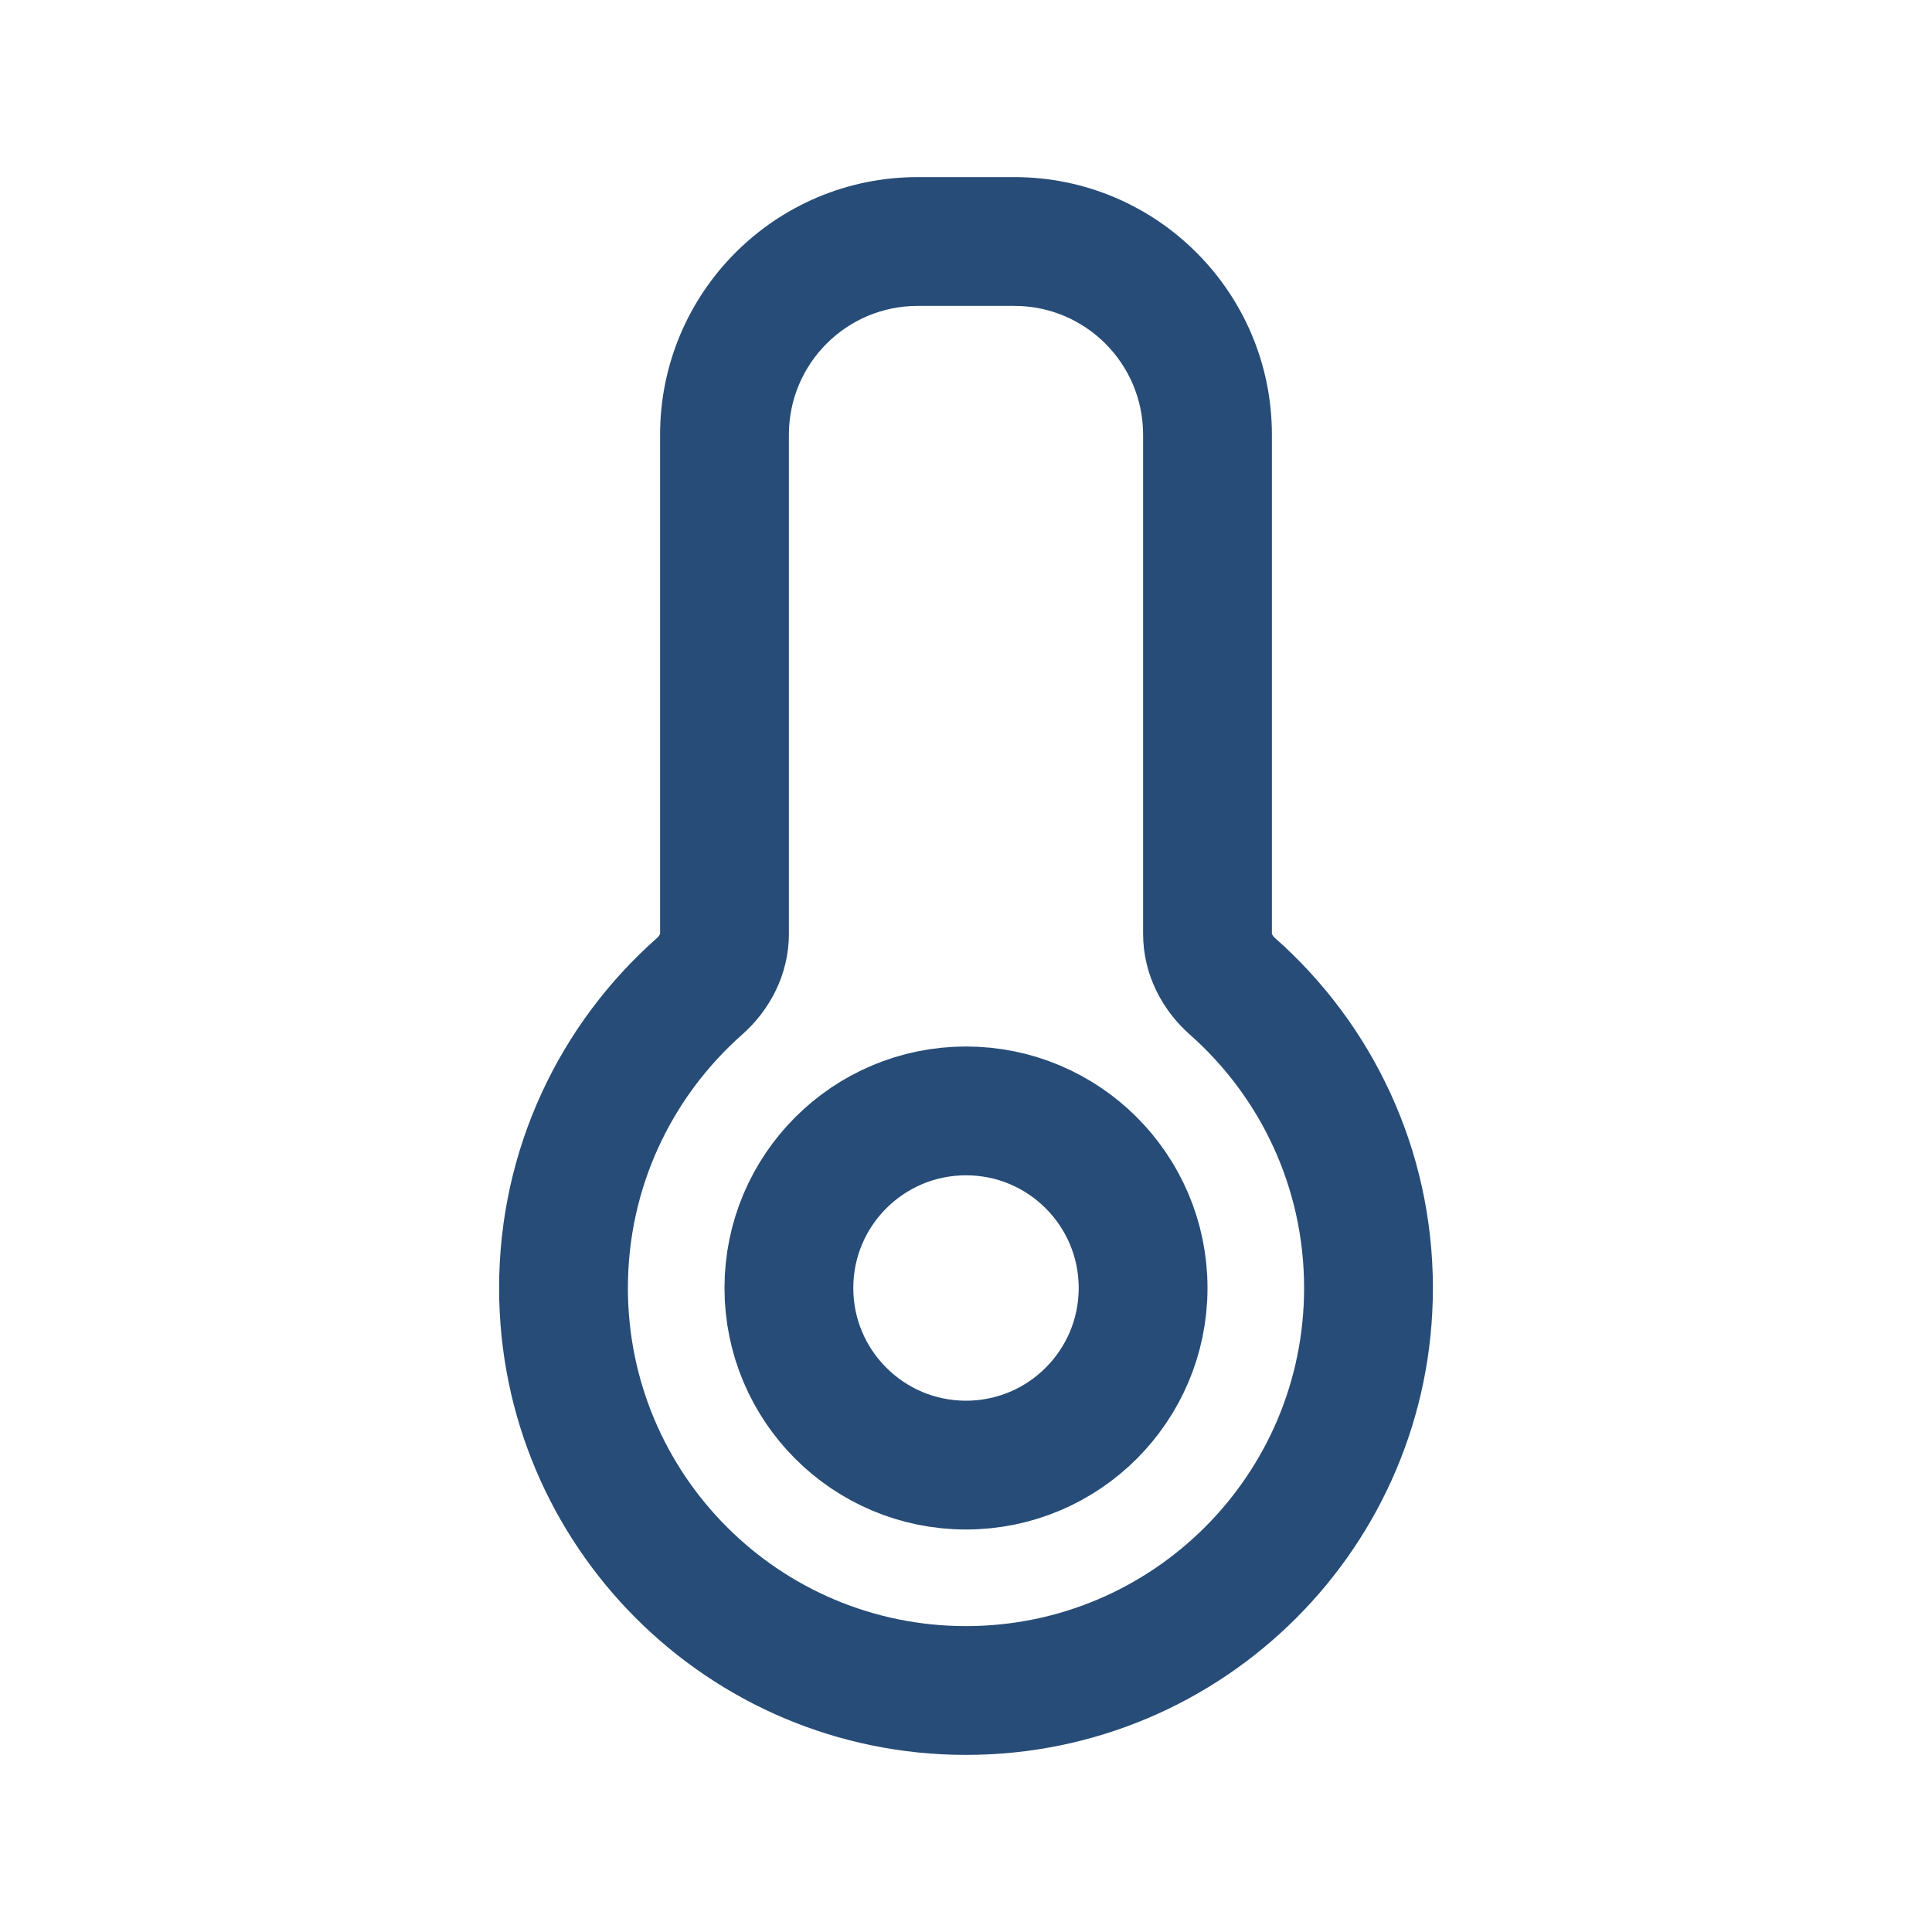 <svg width="30" height="30" viewBox="0 0 30 30" fill="none" xmlns="http://www.w3.org/2000/svg">
<g id="Icon - Temperature">
<path id="Union" d="M12.25 6.75C12.25 5.645 13.145 4.75 14.25 4.75V2.75C12.041 2.75 10.25 4.541 10.25 6.75H12.25ZM12.25 14.5V6.75H10.25V14.5H12.25ZM9.75 20C9.75 18.433 10.435 17.028 11.525 16.064L10.201 14.566C8.699 15.893 7.75 17.836 7.75 20H9.75ZM15 25.25C12.101 25.25 9.75 22.899 9.75 20H7.75C7.75 24.004 10.996 27.25 15 27.25V25.25ZM20.25 20C20.25 22.899 17.899 25.25 15 25.25V27.25C19.004 27.25 22.25 24.004 22.25 20H20.25ZM18.475 16.064C19.565 17.028 20.25 18.433 20.25 20H22.25C22.25 17.836 21.301 15.893 19.799 14.566L18.475 16.064ZM17.75 6.75V14.5H19.75V6.75H17.75ZM15.75 4.75C16.855 4.75 17.75 5.645 17.75 6.75H19.75C19.75 4.541 17.959 2.75 15.75 2.75V4.75ZM14.25 4.75H15.75V2.75H14.25V4.75ZM19.799 14.566C19.775 14.544 19.761 14.524 19.754 14.51C19.748 14.498 19.75 14.495 19.75 14.5H17.75C17.75 15.142 18.057 15.695 18.475 16.064L19.799 14.566ZM10.25 14.5C10.25 14.495 10.251 14.498 10.245 14.51C10.239 14.524 10.225 14.544 10.201 14.566L11.525 16.064C11.943 15.695 12.25 15.142 12.25 14.5H10.25Z" fill="#274C77"/>
<circle id="Ellipse 68" cx="15" cy="20" r="2.75" stroke="#274C77" stroke-width="2"/>
</g>
</svg>

